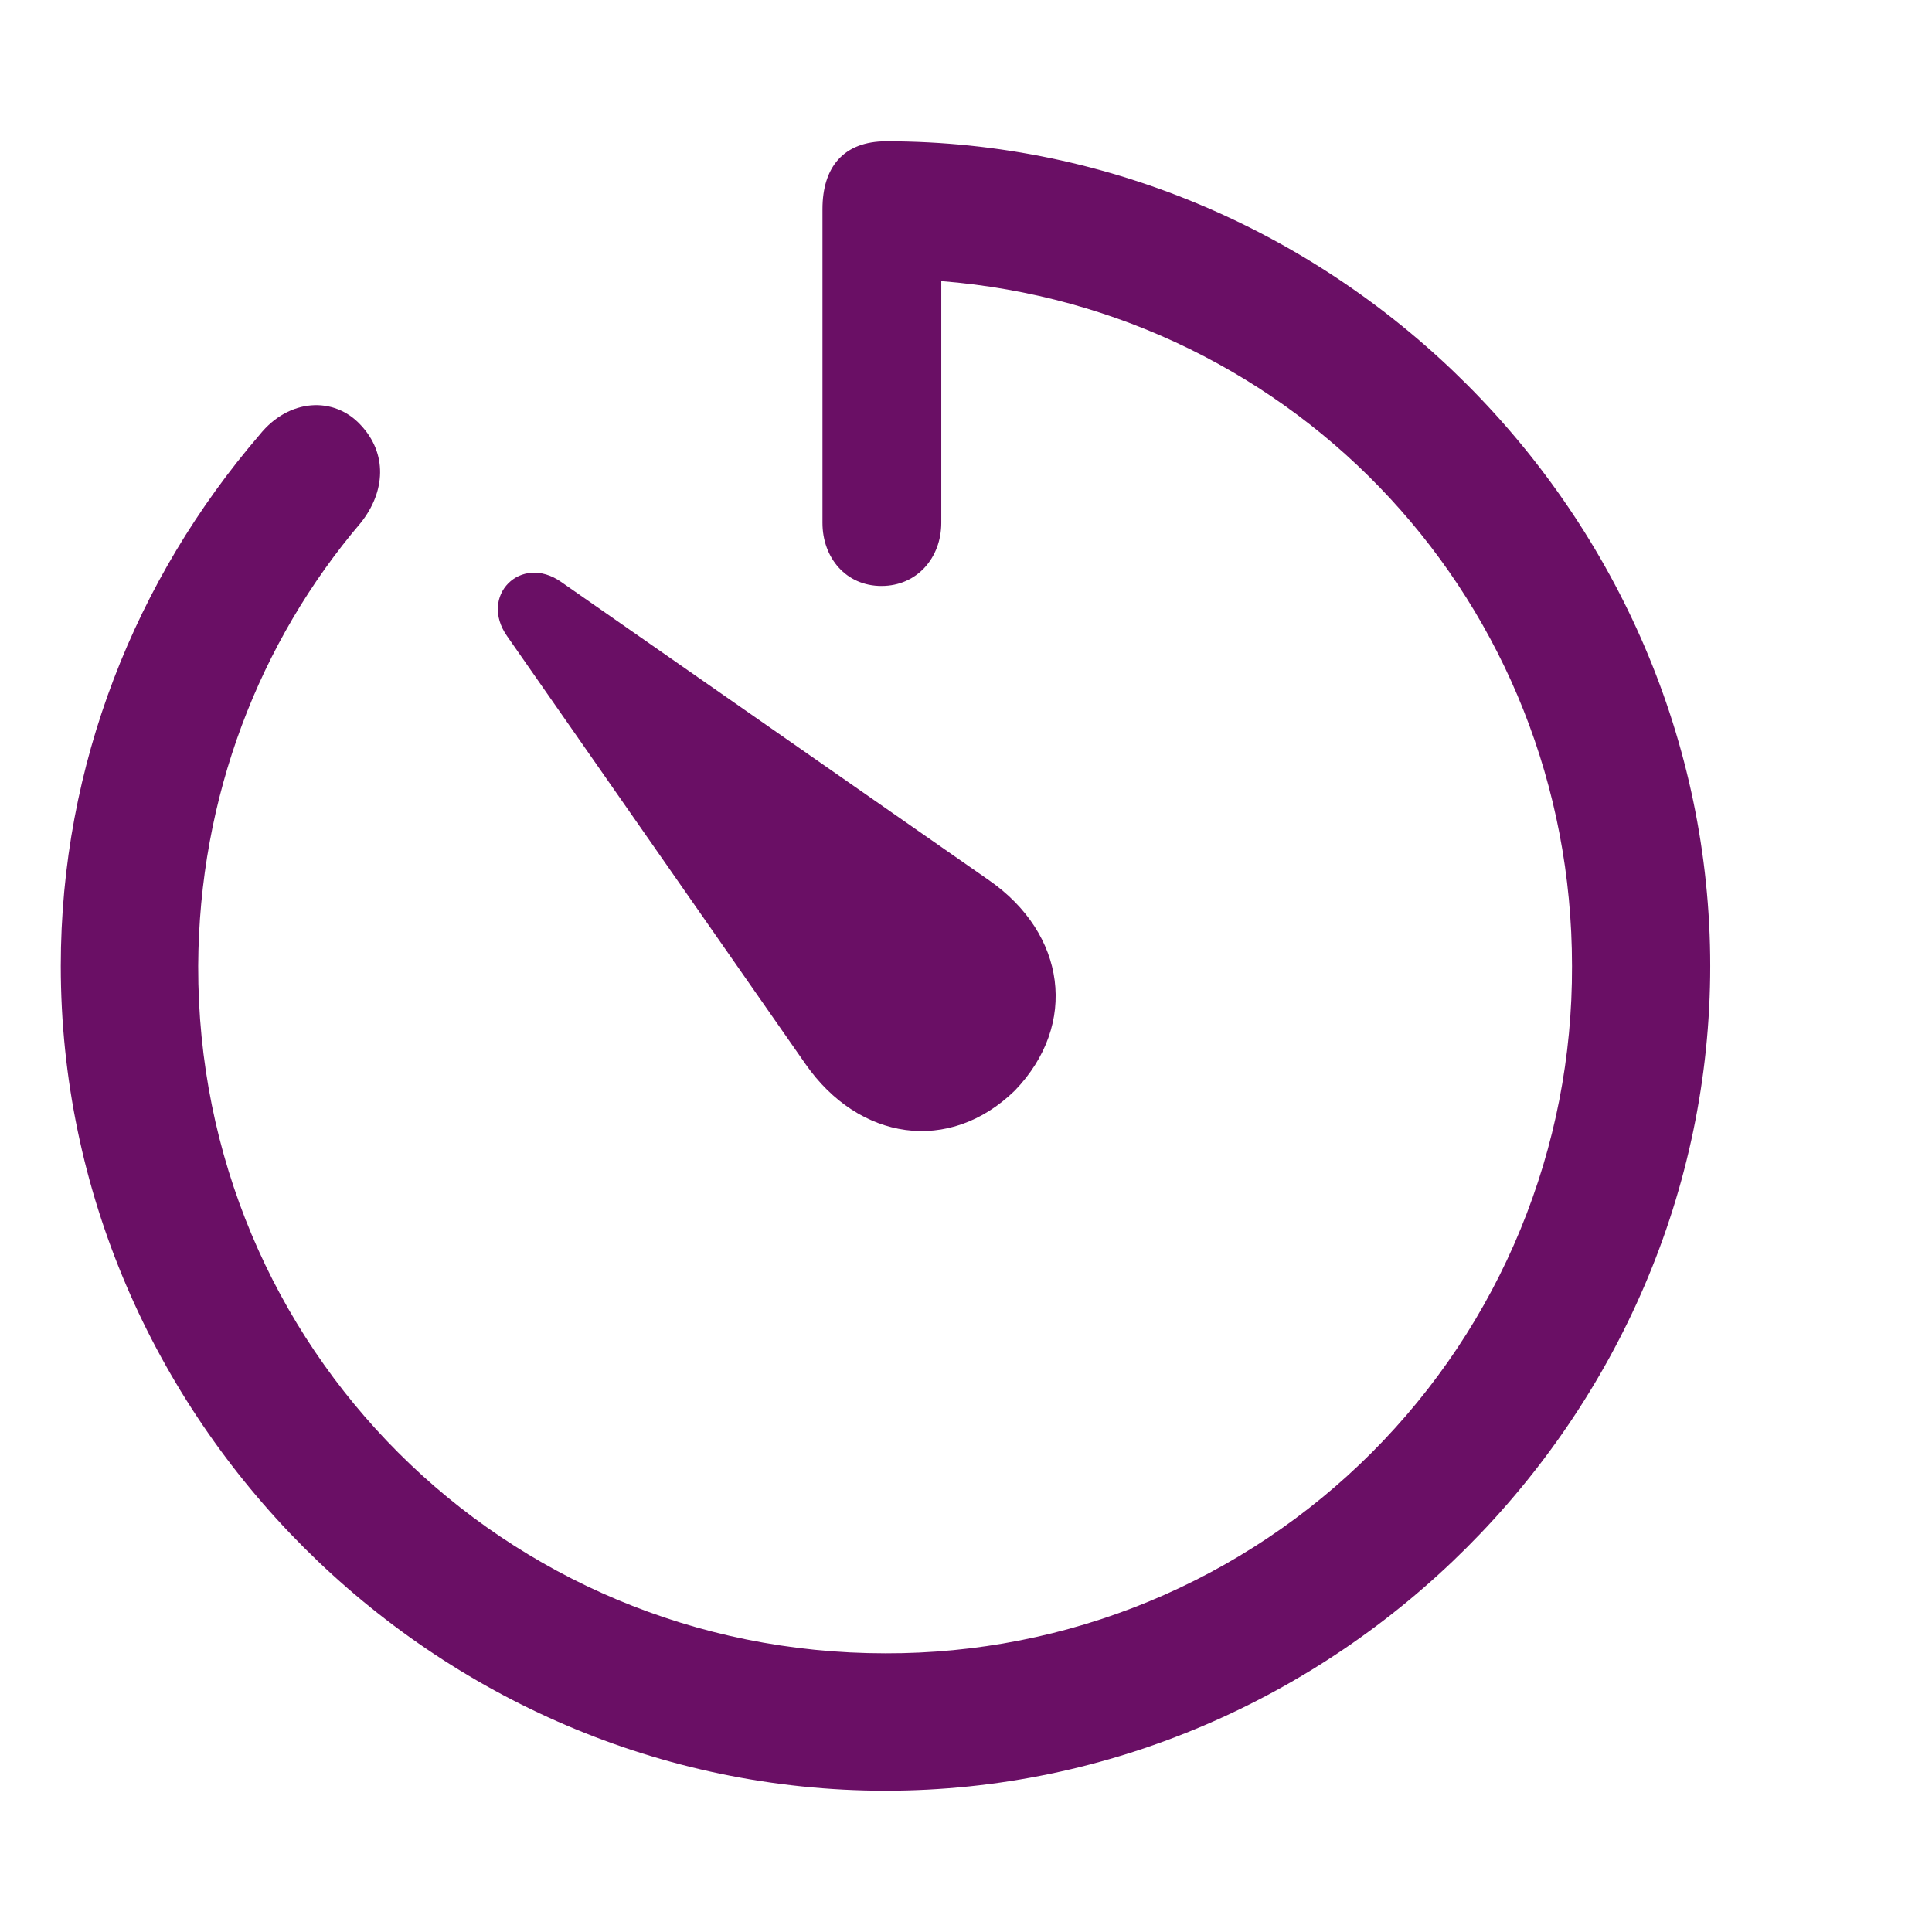 <svg width="24" height="24" viewBox="0 0 24 24" fill="none" xmlns="http://www.w3.org/2000/svg">
<path d="M11 22.245C16.595 22.245 21.245 17.605 21.245 12C21.245 6.405 16.605 1.755 11.01 1.755C10.478 1.755 10.217 2.076 10.217 2.598V6.495C10.217 6.928 10.508 7.279 10.95 7.279C11.392 7.279 11.693 6.928 11.693 6.495V3.492C16.113 3.844 19.528 7.5 19.528 12C19.532 13.122 19.315 14.233 18.888 15.271C18.462 16.308 17.834 17.25 17.041 18.044C16.248 18.838 15.306 19.467 14.27 19.895C13.233 20.323 12.122 20.541 11 20.538C6.259 20.538 2.452 16.741 2.462 12C2.472 9.891 3.225 7.972 4.481 6.495C4.792 6.104 4.812 5.632 4.481 5.28C4.149 4.919 3.587 4.949 3.225 5.401C1.688 7.189 0.755 9.499 0.755 12C0.755 17.605 5.395 22.245 11 22.245ZM12.607 13.547C13.4 12.723 13.24 11.598 12.286 10.935L6.971 7.229C6.47 6.877 5.947 7.4 6.299 7.902L10.005 13.216C10.668 14.17 11.793 14.341 12.607 13.547Z" fill="#6A0F65"/>
</svg>
